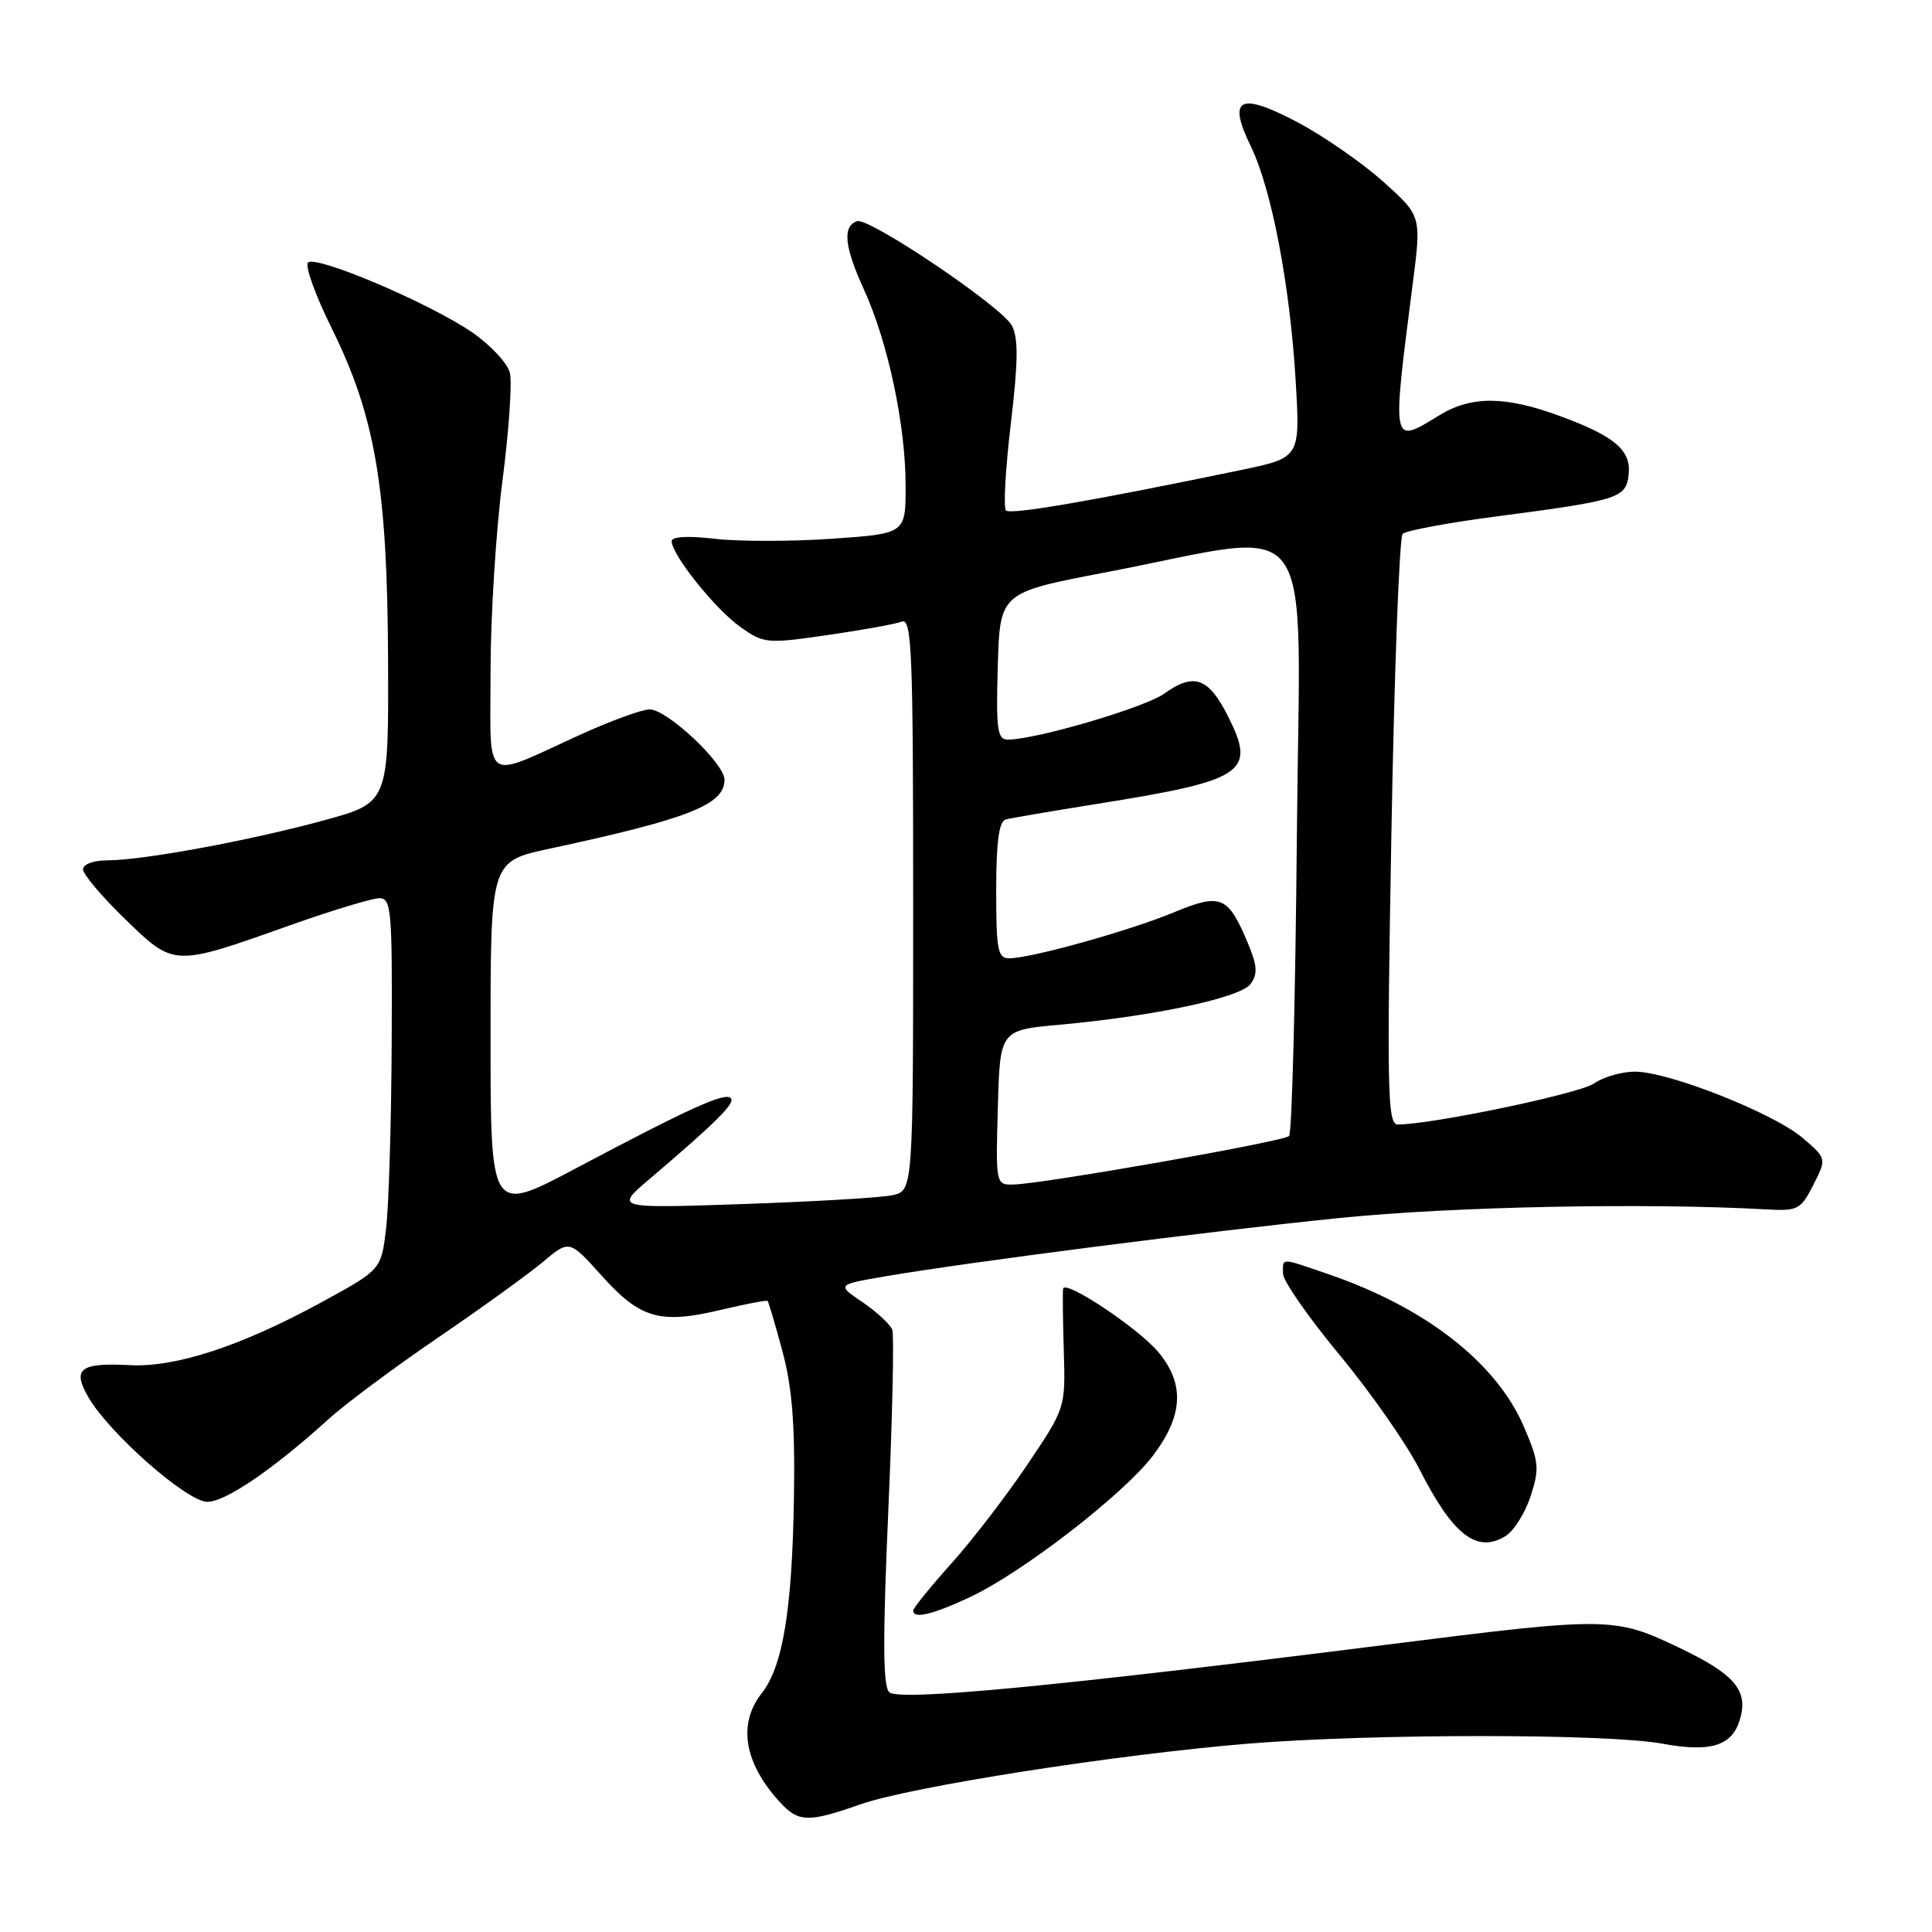 <?xml version="1.0" encoding="UTF-8" standalone="no"?>
<!DOCTYPE svg PUBLIC "-//W3C//DTD SVG 1.1//EN" "http://www.w3.org/Graphics/SVG/1.1/DTD/svg11.dtd" >
<svg xmlns="http://www.w3.org/2000/svg" xmlns:xlink="http://www.w3.org/1999/xlink" version="1.1" viewBox="0 0 256 256">
 <g >
 <path fill="currentColor"
d=" M 114.03 239.08 C 120.69 236.74 147.87 232.49 165.30 231.05 C 181.76 229.70 212.99 229.70 220.29 231.05 C 226.59 232.21 229.43 231.36 230.50 228.00 C 231.74 224.08 229.97 221.91 222.68 218.42 C 213.91 214.21 213.29 214.20 183.74 217.93 C 139.98 223.45 119.05 225.45 117.82 224.22 C 116.99 223.39 116.96 217.11 117.70 200.30 C 118.25 187.76 118.49 176.92 118.23 176.20 C 117.96 175.49 116.20 173.85 114.31 172.56 C 110.87 170.23 110.87 170.23 117.19 169.14 C 128.21 167.25 159.90 163.18 177.50 161.39 C 192.45 159.87 218.04 159.36 234.00 160.25 C 238.24 160.49 238.60 160.29 240.28 157.00 C 242.05 153.50 242.05 153.50 238.83 150.76 C 234.95 147.47 221.10 142.00 216.64 142.00 C 214.88 142.00 212.44 142.71 211.21 143.57 C 209.29 144.91 189.73 149.00 185.22 149.00 C 183.85 149.00 183.75 144.77 184.37 110.27 C 184.75 88.97 185.42 71.18 185.86 70.74 C 186.30 70.30 192.02 69.24 198.58 68.39 C 214.45 66.31 215.44 66.00 215.80 62.93 C 216.18 59.68 214.00 57.81 206.71 55.13 C 199.49 52.47 194.98 52.43 190.77 55.00 C 184.34 58.92 184.42 59.28 187.20 37.55 C 188.35 28.61 188.35 28.61 183.26 24.05 C 180.46 21.55 175.37 18.02 171.93 16.20 C 164.21 12.13 162.61 12.96 165.75 19.41 C 168.51 25.11 170.94 37.84 171.69 50.57 C 172.28 60.65 172.28 60.65 164.39 62.29 C 144.65 66.39 133.90 68.24 133.30 67.64 C 132.94 67.28 133.23 62.10 133.94 56.14 C 134.92 47.87 134.95 44.78 134.07 43.13 C 132.73 40.62 115.16 28.78 113.57 29.31 C 111.61 29.96 111.88 32.67 114.45 38.30 C 117.67 45.35 120.00 56.30 120.00 64.42 C 120.00 70.71 120.00 70.71 110.20 71.39 C 104.81 71.76 97.83 71.76 94.70 71.39 C 91.16 70.98 89.00 71.10 89.00 71.71 C 89.00 73.49 94.75 80.69 98.07 83.05 C 101.21 85.28 101.57 85.32 109.64 84.15 C 114.23 83.49 118.66 82.69 119.49 82.37 C 120.82 81.85 121.00 86.29 121.00 119.78 C 121.00 157.77 121.00 157.77 118.25 158.37 C 116.74 158.70 107.85 159.22 98.50 159.54 C 81.50 160.12 81.50 160.12 85.97 156.31 C 94.98 148.64 97.48 146.15 96.83 145.50 C 96.04 144.71 91.37 146.83 76.25 154.84 C 65.00 160.81 65.00 160.81 65.00 137.47 C 65.00 114.14 65.00 114.14 72.75 112.47 C 91.26 108.50 96.00 106.63 96.00 103.32 C 96.00 101.14 88.40 94.00 86.08 94.00 C 85.07 94.00 80.93 95.51 76.87 97.36 C 63.78 103.32 65.00 104.18 65.00 88.99 C 65.00 81.76 65.71 70.41 66.57 63.77 C 67.43 57.13 67.88 50.66 67.56 49.39 C 67.24 48.12 64.99 45.71 62.55 44.03 C 56.95 40.18 41.84 33.76 40.81 34.79 C 40.38 35.22 41.80 39.15 43.97 43.53 C 49.74 55.21 51.33 64.63 51.42 87.42 C 51.50 106.35 51.50 106.35 43.00 108.68 C 33.20 111.36 18.98 113.99 14.25 114.00 C 12.40 114.00 11.00 114.51 11.00 115.19 C 11.00 115.85 13.51 118.82 16.58 121.79 C 23.12 128.12 22.91 128.12 38.50 122.58 C 44.00 120.63 49.29 119.03 50.25 119.02 C 51.86 119.00 51.99 120.54 51.90 138.25 C 51.85 148.84 51.51 159.92 51.15 162.88 C 50.50 168.25 50.50 168.25 42.50 172.61 C 31.94 178.37 23.25 181.21 17.22 180.89 C 10.59 180.54 9.52 181.37 11.73 185.17 C 14.55 190.00 24.79 199.00 27.48 199.00 C 29.89 199.00 36.27 194.64 43.50 188.07 C 45.70 186.07 52.22 181.21 58.00 177.27 C 63.78 173.33 70.06 168.79 71.97 167.19 C 75.44 164.27 75.44 164.27 79.75 169.06 C 84.84 174.73 87.46 175.48 95.49 173.57 C 98.79 172.79 101.59 172.25 101.71 172.38 C 101.84 172.50 102.72 175.51 103.68 179.05 C 104.97 183.88 105.36 188.77 105.20 198.50 C 104.96 213.34 103.73 220.80 100.94 224.35 C 97.74 228.42 98.58 233.57 103.30 238.75 C 105.80 241.49 107.05 241.53 114.03 239.08 Z  M 128.50 211.64 C 135.43 208.40 148.84 198.04 152.75 192.91 C 156.79 187.60 157.01 183.36 153.47 179.14 C 150.78 175.95 141.09 169.51 140.87 170.76 C 140.79 171.17 140.83 174.89 140.96 179.03 C 141.18 186.55 141.18 186.56 136.16 194.03 C 133.40 198.14 128.86 204.05 126.07 207.16 C 123.28 210.27 121.00 213.09 121.00 213.41 C 121.00 214.56 123.56 213.95 128.50 211.64 Z  M 202.82 198.24 C 204.01 194.56 203.92 193.70 201.93 189.06 C 198.29 180.59 188.96 173.29 176.14 168.88 C 169.55 166.61 170.00 166.62 170.00 168.75 C 170.00 169.71 173.37 174.55 177.47 179.50 C 181.58 184.45 186.37 191.30 188.10 194.71 C 192.53 203.43 195.71 205.88 199.50 203.53 C 200.60 202.85 202.09 200.47 202.82 198.24 Z  M 132.22 146.75 C 132.50 136.50 132.50 136.50 140.42 135.78 C 152.98 134.64 164.36 132.21 165.71 130.38 C 166.66 129.08 166.60 127.98 165.41 125.12 C 162.73 118.68 161.82 118.29 155.50 120.91 C 149.63 123.34 136.70 126.95 133.75 126.98 C 132.21 127.00 132.00 125.91 132.00 117.97 C 132.00 111.59 132.37 108.84 133.25 108.59 C 133.94 108.40 139.36 107.48 145.30 106.53 C 164.96 103.40 166.49 102.38 162.71 94.89 C 160.14 89.79 158.18 89.09 154.30 91.89 C 151.71 93.75 137.28 98.00 133.55 98.00 C 132.15 98.00 131.97 96.69 132.21 88.26 C 132.50 78.52 132.50 78.52 146.50 75.84 C 175.17 70.36 172.23 66.31 171.84 110.81 C 171.65 132.27 171.19 150.15 170.81 150.53 C 170.06 151.27 138.06 156.90 134.22 156.96 C 131.96 157.00 131.93 156.85 132.22 146.75 Z "/>
</g>
</svg>